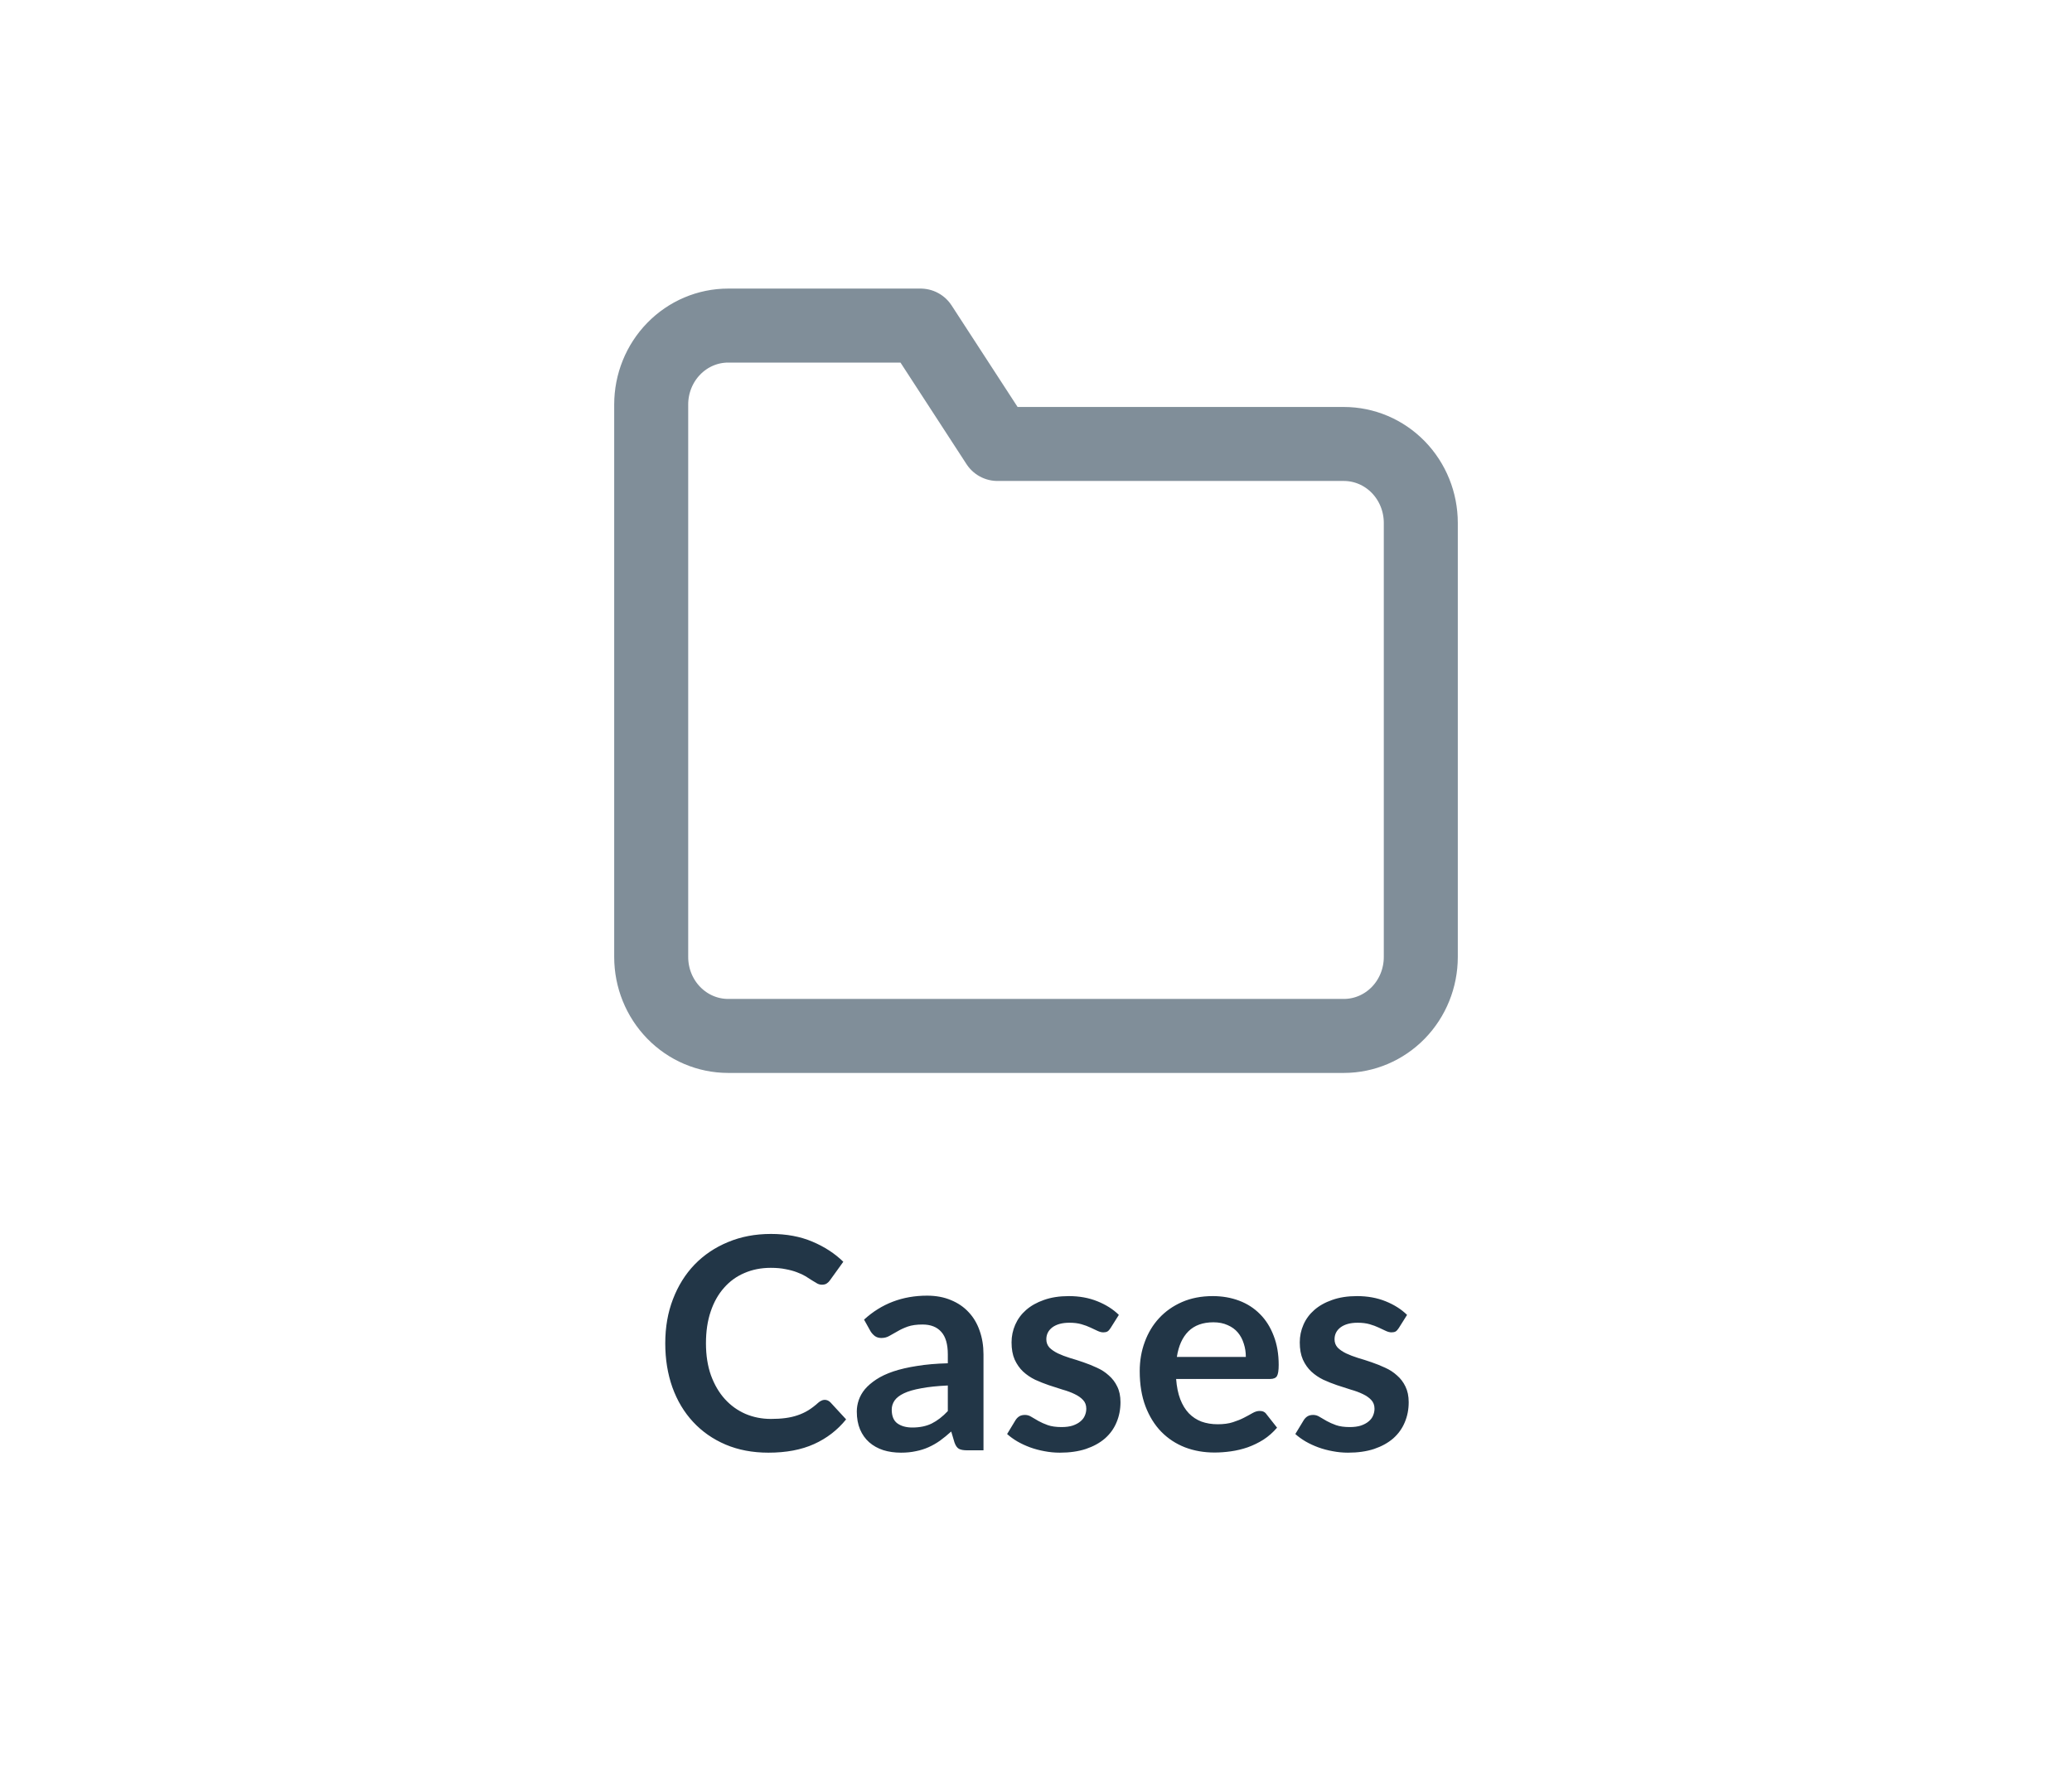 <svg width="70" height="60" viewBox="0 0 70 60" fill="none" xmlns="http://www.w3.org/2000/svg">
<path d="M27.86 47.295C27.933 47.295 27.998 47.323 28.055 47.38L28.585 47.955C28.291 48.318 27.93 48.597 27.5 48.79C27.073 48.983 26.56 49.08 25.96 49.08C25.423 49.08 24.94 48.988 24.51 48.805C24.083 48.622 23.718 48.367 23.415 48.04C23.111 47.713 22.878 47.323 22.715 46.87C22.555 46.417 22.475 45.922 22.475 45.385C22.475 44.842 22.561 44.345 22.735 43.895C22.908 43.442 23.151 43.052 23.465 42.725C23.782 42.398 24.158 42.145 24.595 41.965C25.032 41.782 25.515 41.69 26.045 41.69C26.572 41.69 27.038 41.777 27.445 41.95C27.855 42.123 28.203 42.35 28.49 42.63L28.04 43.255C28.013 43.295 27.978 43.33 27.935 43.36C27.895 43.39 27.838 43.405 27.765 43.405C27.715 43.405 27.663 43.392 27.61 43.365C27.556 43.335 27.498 43.3 27.435 43.26C27.372 43.217 27.298 43.17 27.215 43.12C27.131 43.07 27.035 43.025 26.925 42.985C26.815 42.942 26.686 42.907 26.54 42.88C26.396 42.85 26.23 42.835 26.04 42.835C25.716 42.835 25.42 42.893 25.15 43.01C24.883 43.123 24.653 43.29 24.46 43.51C24.267 43.727 24.116 43.993 24.01 44.31C23.903 44.623 23.85 44.982 23.85 45.385C23.85 45.792 23.907 46.153 24.02 46.47C24.137 46.787 24.293 47.053 24.49 47.27C24.686 47.487 24.918 47.653 25.185 47.77C25.451 47.883 25.738 47.94 26.045 47.94C26.228 47.94 26.393 47.93 26.54 47.91C26.69 47.89 26.826 47.858 26.95 47.815C27.076 47.772 27.195 47.717 27.305 47.65C27.418 47.58 27.53 47.495 27.64 47.395C27.673 47.365 27.708 47.342 27.745 47.325C27.782 47.305 27.82 47.295 27.86 47.295ZM32.021 46.81C31.665 46.827 31.364 46.858 31.121 46.905C30.878 46.948 30.683 47.005 30.536 47.075C30.39 47.145 30.285 47.227 30.221 47.32C30.158 47.413 30.126 47.515 30.126 47.625C30.126 47.842 30.189 47.997 30.316 48.09C30.446 48.183 30.614 48.23 30.821 48.23C31.075 48.23 31.293 48.185 31.476 48.095C31.663 48.002 31.845 47.862 32.021 47.675V46.81ZM29.191 44.585C29.781 44.045 30.491 43.775 31.321 43.775C31.621 43.775 31.89 43.825 32.126 43.925C32.363 44.022 32.563 44.158 32.726 44.335C32.889 44.508 33.013 44.717 33.096 44.96C33.183 45.203 33.226 45.47 33.226 45.76V49H32.666C32.55 49 32.459 48.983 32.396 48.95C32.333 48.913 32.283 48.842 32.246 48.735L32.136 48.365C32.006 48.482 31.88 48.585 31.756 48.675C31.633 48.762 31.505 48.835 31.371 48.895C31.238 48.955 31.095 49 30.941 49.03C30.791 49.063 30.625 49.08 30.441 49.08C30.224 49.08 30.024 49.052 29.841 48.995C29.658 48.935 29.5 48.847 29.366 48.73C29.233 48.613 29.13 48.468 29.056 48.295C28.983 48.122 28.946 47.92 28.946 47.69C28.946 47.56 28.968 47.432 29.011 47.305C29.055 47.175 29.125 47.052 29.221 46.935C29.321 46.818 29.45 46.708 29.606 46.605C29.763 46.502 29.954 46.412 30.181 46.335C30.411 46.258 30.678 46.197 30.981 46.15C31.285 46.1 31.631 46.07 32.021 46.06V45.76C32.021 45.417 31.948 45.163 31.801 45C31.654 44.833 31.443 44.75 31.166 44.75C30.966 44.75 30.799 44.773 30.666 44.82C30.536 44.867 30.421 44.92 30.321 44.98C30.221 45.037 30.13 45.088 30.046 45.135C29.966 45.182 29.876 45.205 29.776 45.205C29.689 45.205 29.616 45.183 29.556 45.14C29.496 45.093 29.448 45.04 29.411 44.98L29.191 44.585ZM37.519 44.87C37.486 44.923 37.451 44.962 37.414 44.985C37.378 45.005 37.331 45.015 37.274 45.015C37.214 45.015 37.149 44.998 37.079 44.965C37.013 44.932 36.934 44.895 36.844 44.855C36.754 44.812 36.651 44.773 36.534 44.74C36.421 44.707 36.286 44.69 36.129 44.69C35.886 44.69 35.694 44.742 35.554 44.845C35.418 44.948 35.349 45.083 35.349 45.25C35.349 45.36 35.384 45.453 35.454 45.53C35.528 45.603 35.623 45.668 35.739 45.725C35.859 45.782 35.994 45.833 36.144 45.88C36.294 45.923 36.446 45.972 36.599 46.025C36.756 46.078 36.909 46.14 37.059 46.21C37.209 46.277 37.343 46.363 37.459 46.47C37.579 46.573 37.674 46.698 37.744 46.845C37.818 46.992 37.854 47.168 37.854 47.375C37.854 47.622 37.809 47.85 37.719 48.06C37.633 48.267 37.503 48.447 37.329 48.6C37.156 48.75 36.941 48.868 36.684 48.955C36.431 49.038 36.138 49.08 35.804 49.08C35.628 49.08 35.454 49.063 35.284 49.03C35.118 49 34.956 48.957 34.799 48.9C34.646 48.843 34.503 48.777 34.369 48.7C34.239 48.623 34.124 48.54 34.024 48.45L34.309 47.98C34.346 47.923 34.389 47.88 34.439 47.85C34.489 47.82 34.553 47.805 34.629 47.805C34.706 47.805 34.778 47.827 34.844 47.87C34.914 47.913 34.994 47.96 35.084 48.01C35.174 48.06 35.279 48.107 35.399 48.15C35.523 48.193 35.678 48.215 35.864 48.215C36.011 48.215 36.136 48.198 36.239 48.165C36.346 48.128 36.433 48.082 36.499 48.025C36.569 47.968 36.619 47.903 36.649 47.83C36.683 47.753 36.699 47.675 36.699 47.595C36.699 47.475 36.663 47.377 36.589 47.3C36.519 47.223 36.424 47.157 36.304 47.1C36.188 47.043 36.053 46.993 35.899 46.95C35.749 46.903 35.594 46.853 35.434 46.8C35.278 46.747 35.123 46.685 34.969 46.615C34.819 46.542 34.684 46.45 34.564 46.34C34.448 46.23 34.353 46.095 34.279 45.935C34.209 45.775 34.174 45.582 34.174 45.355C34.174 45.145 34.216 44.945 34.299 44.755C34.383 44.565 34.504 44.4 34.664 44.26C34.828 44.117 35.029 44.003 35.269 43.92C35.513 43.833 35.793 43.79 36.109 43.79C36.463 43.79 36.784 43.848 37.074 43.965C37.364 44.082 37.606 44.235 37.799 44.425L37.519 44.87ZM42.089 45.845C42.089 45.685 42.066 45.535 42.019 45.395C41.975 45.252 41.909 45.127 41.819 45.02C41.729 44.913 41.614 44.83 41.474 44.77C41.337 44.707 41.177 44.675 40.994 44.675C40.637 44.675 40.355 44.777 40.149 44.98C39.946 45.183 39.816 45.472 39.759 45.845H42.089ZM39.734 46.59C39.754 46.853 39.8 47.082 39.874 47.275C39.947 47.465 40.044 47.623 40.164 47.75C40.284 47.873 40.425 47.967 40.589 48.03C40.755 48.09 40.939 48.12 41.139 48.12C41.339 48.12 41.511 48.097 41.654 48.05C41.8 48.003 41.927 47.952 42.034 47.895C42.144 47.838 42.239 47.787 42.319 47.74C42.402 47.693 42.482 47.67 42.559 47.67C42.662 47.67 42.739 47.708 42.789 47.785L43.144 48.235C43.007 48.395 42.854 48.53 42.684 48.64C42.514 48.747 42.336 48.833 42.149 48.9C41.965 48.963 41.777 49.008 41.584 49.035C41.394 49.062 41.209 49.075 41.029 49.075C40.672 49.075 40.34 49.017 40.034 48.9C39.727 48.78 39.461 48.605 39.234 48.375C39.007 48.142 38.829 47.855 38.699 47.515C38.569 47.172 38.504 46.775 38.504 46.325C38.504 45.975 38.56 45.647 38.674 45.34C38.787 45.03 38.949 44.762 39.159 44.535C39.372 44.305 39.63 44.123 39.934 43.99C40.24 43.857 40.586 43.79 40.969 43.79C41.292 43.79 41.59 43.842 41.864 43.945C42.137 44.048 42.372 44.2 42.569 44.4C42.766 44.597 42.919 44.84 43.029 45.13C43.142 45.417 43.199 45.745 43.199 46.115C43.199 46.302 43.179 46.428 43.139 46.495C43.099 46.558 43.022 46.59 42.909 46.59H39.734ZM47.256 44.87C47.222 44.923 47.187 44.962 47.151 44.985C47.114 45.005 47.067 45.015 47.011 45.015C46.951 45.015 46.886 44.998 46.816 44.965C46.749 44.932 46.671 44.895 46.581 44.855C46.491 44.812 46.387 44.773 46.271 44.74C46.157 44.707 46.022 44.69 45.866 44.69C45.622 44.69 45.431 44.742 45.291 44.845C45.154 44.948 45.086 45.083 45.086 45.25C45.086 45.36 45.121 45.453 45.191 45.53C45.264 45.603 45.359 45.668 45.476 45.725C45.596 45.782 45.731 45.833 45.881 45.88C46.031 45.923 46.182 45.972 46.336 46.025C46.492 46.078 46.646 46.14 46.796 46.21C46.946 46.277 47.079 46.363 47.196 46.47C47.316 46.573 47.411 46.698 47.481 46.845C47.554 46.992 47.591 47.168 47.591 47.375C47.591 47.622 47.546 47.85 47.456 48.06C47.369 48.267 47.239 48.447 47.066 48.6C46.892 48.75 46.677 48.868 46.421 48.955C46.167 49.038 45.874 49.08 45.541 49.08C45.364 49.08 45.191 49.063 45.021 49.03C44.854 49 44.692 48.957 44.536 48.9C44.382 48.843 44.239 48.777 44.106 48.7C43.976 48.623 43.861 48.54 43.761 48.45L44.046 47.98C44.082 47.923 44.126 47.88 44.176 47.85C44.226 47.82 44.289 47.805 44.366 47.805C44.442 47.805 44.514 47.827 44.581 47.87C44.651 47.913 44.731 47.96 44.821 48.01C44.911 48.06 45.016 48.107 45.136 48.15C45.259 48.193 45.414 48.215 45.601 48.215C45.747 48.215 45.872 48.198 45.976 48.165C46.082 48.128 46.169 48.082 46.236 48.025C46.306 47.968 46.356 47.903 46.386 47.83C46.419 47.753 46.436 47.675 46.436 47.595C46.436 47.475 46.399 47.377 46.326 47.3C46.256 47.223 46.161 47.157 46.041 47.1C45.924 47.043 45.789 46.993 45.636 46.95C45.486 46.903 45.331 46.853 45.171 46.8C45.014 46.747 44.859 46.685 44.706 46.615C44.556 46.542 44.421 46.45 44.301 46.34C44.184 46.23 44.089 46.095 44.016 45.935C43.946 45.775 43.911 45.582 43.911 45.355C43.911 45.145 43.952 44.945 44.036 44.755C44.119 44.565 44.241 44.4 44.401 44.26C44.564 44.117 44.766 44.003 45.006 43.92C45.249 43.833 45.529 43.79 45.846 43.79C46.199 43.79 46.521 43.848 46.811 43.965C47.101 44.082 47.342 44.235 47.536 44.425L47.256 44.87Z" fill="#223647"/>
<path d="M48 32.333C48 33.041 47.726 33.719 47.239 34.219C46.751 34.719 46.09 35 45.4 35H24.6C23.91 35 23.249 34.719 22.762 34.219C22.274 33.719 22 33.041 22 32.333V13.667C22 12.959 22.274 12.281 22.762 11.781C23.249 11.281 23.91 11 24.6 11H31.1L33.7 15H45.4C46.09 15 46.751 15.281 47.239 15.781C47.726 16.281 48 16.959 48 17.667V32.333Z" stroke="#808E99" stroke-width="2.5" stroke-linecap="round" stroke-linejoin="round"/>
</svg>
